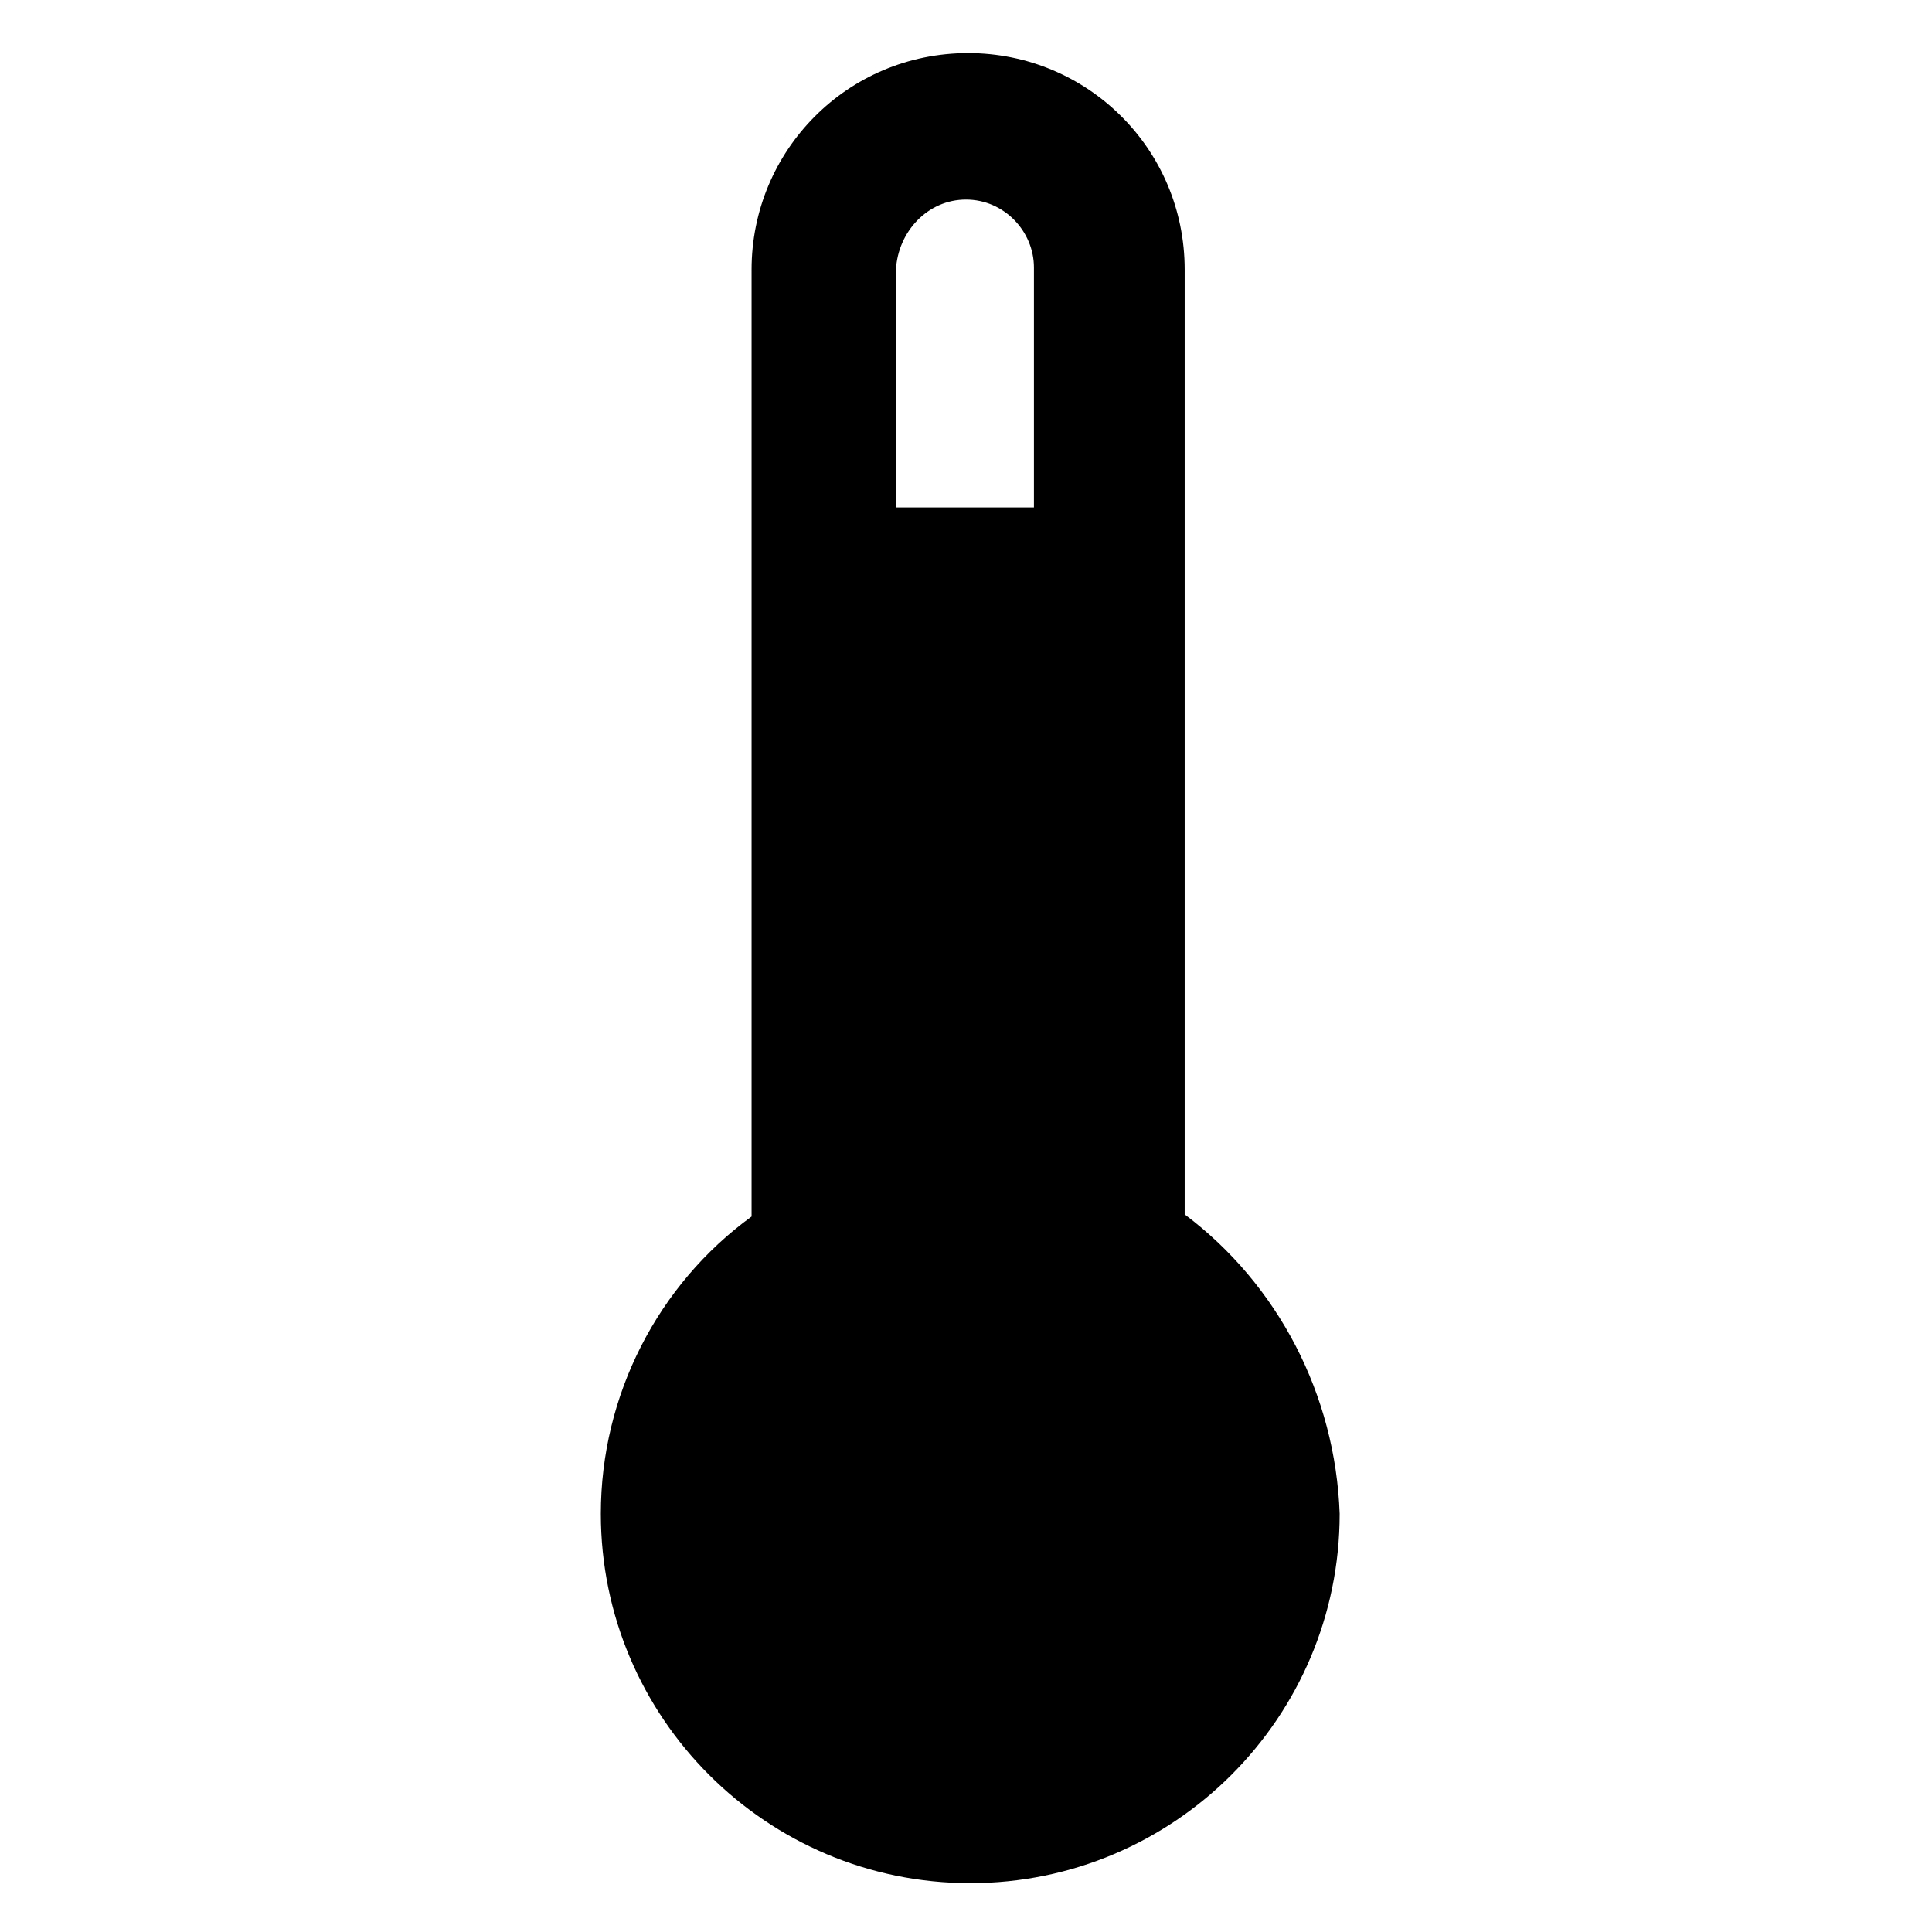 <?xml version="1.0" encoding="utf-8"?>
<!-- Generator: Adobe Illustrator 18.0.0, SVG Export Plug-In . SVG Version: 6.00 Build 0)  -->
<!DOCTYPE svg PUBLIC "-//W3C//DTD SVG 1.1//EN" "http://www.w3.org/Graphics/SVG/1.1/DTD/svg11.dtd">
<svg version="1.1" id="Layer_1" xmlns="http://www.w3.org/2000/svg" xmlns:xlink="http://www.w3.org/1999/xlink" x="0px" y="0px"
	 viewBox="0 0 91 91" enable-background="new 0 0 91 91" xml:space="preserve">
<path d="M55.8,57.2V12.7c0-5.7-4.6-10.2-10.2-10.2c-5.7,0-10.2,4.6-10.2,10.2v44.6c-4.4,3.2-7.1,8.4-7.1,14
	c0,9.6,7.8,17.4,17.4,17.4s17.4-7.8,17.4-17.4C62.9,65.7,60.2,60.5,55.8,57.2z M45.5,9.4c1.8,0,3.2,1.5,3.2,3.2v11.3h-6.5V12.7
	C42.3,10.9,43.7,9.4,45.5,9.4z"/>
</svg>
